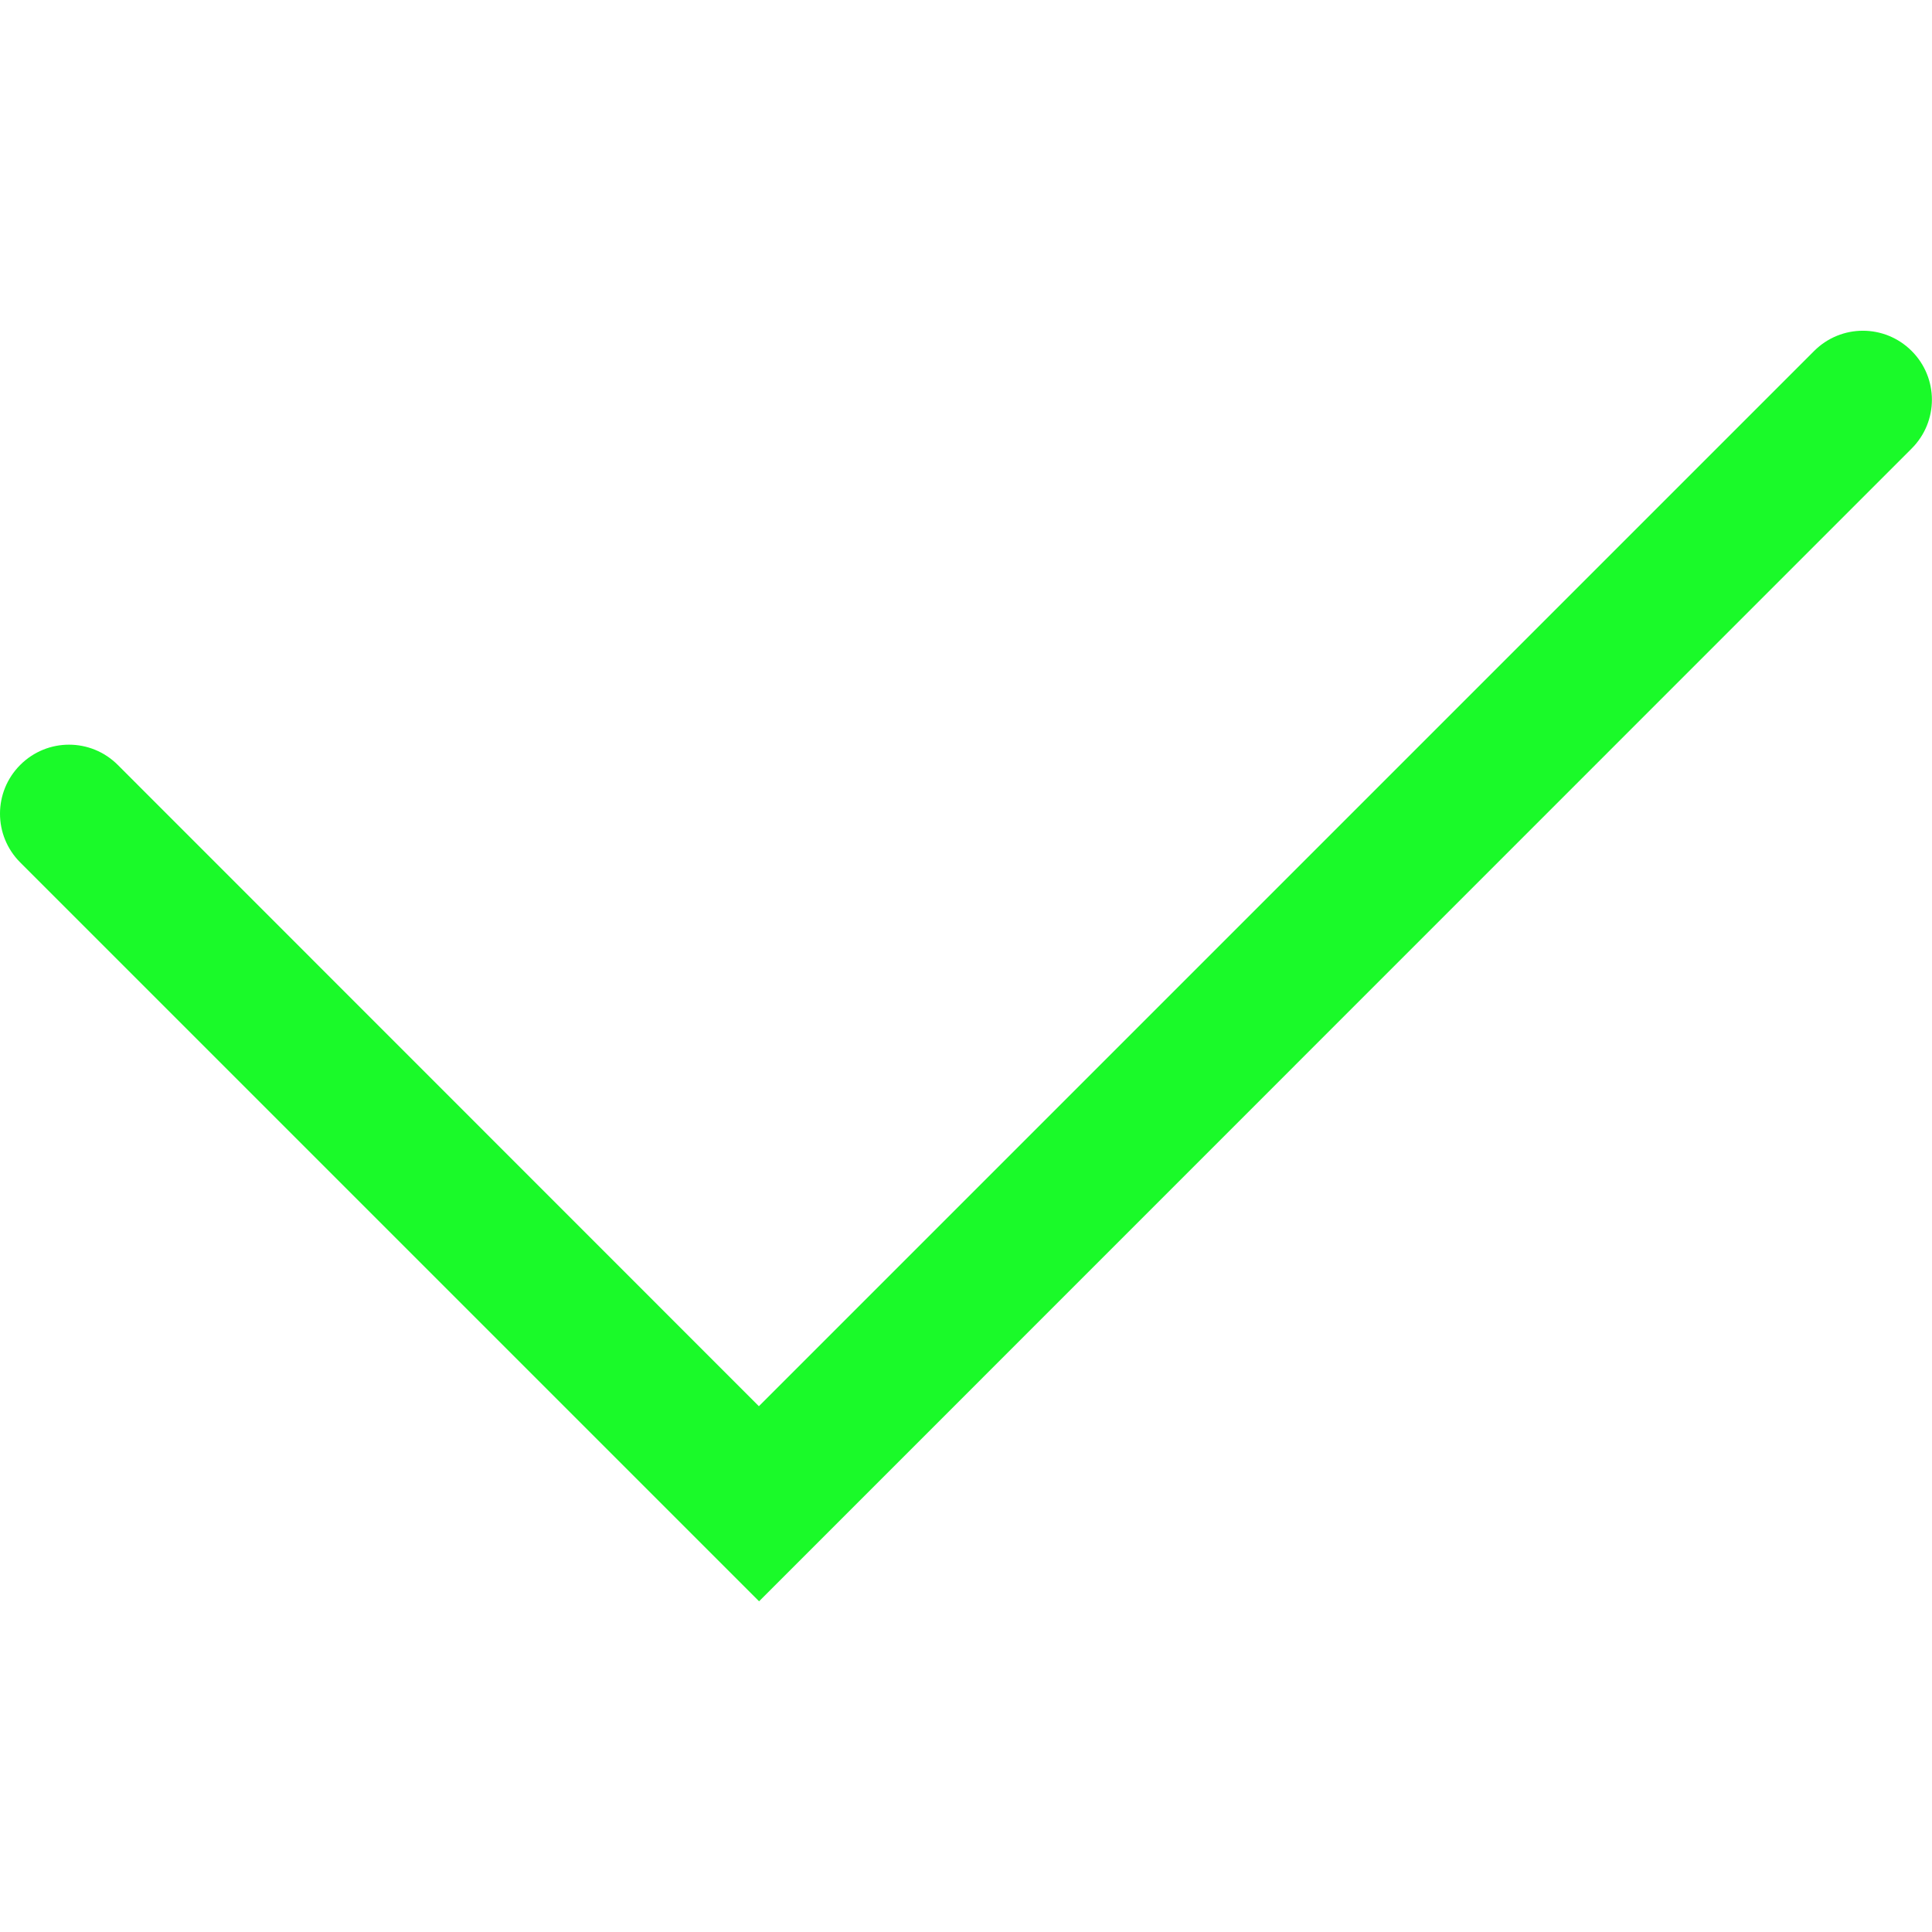 <?xml version="1.0" standalone="no"?><!DOCTYPE svg PUBLIC "-//W3C//DTD SVG 1.1//EN" "http://www.w3.org/Graphics/SVG/1.1/DTD/svg11.dtd"><svg t="1665710733746" class="icon" viewBox="0 0 1024 1024" version="1.1" xmlns="http://www.w3.org/2000/svg" p-id="2553" xmlns:xlink="http://www.w3.org/1999/xlink" width="200" height="200"><path d="M402.326 848.721l-391.6-391.6c-14.3-14.3-14.3-37.4 0-51.7s37.4-14.3 51.7 0l339.8 339.9 559.3-559.3c14.3-14.3 37.4-14.3 51.7 0 14.3 14.3 14.3 37.4 0 51.7l-610.9 611z" fill="#1afa29" p-id="2554"></path></svg>